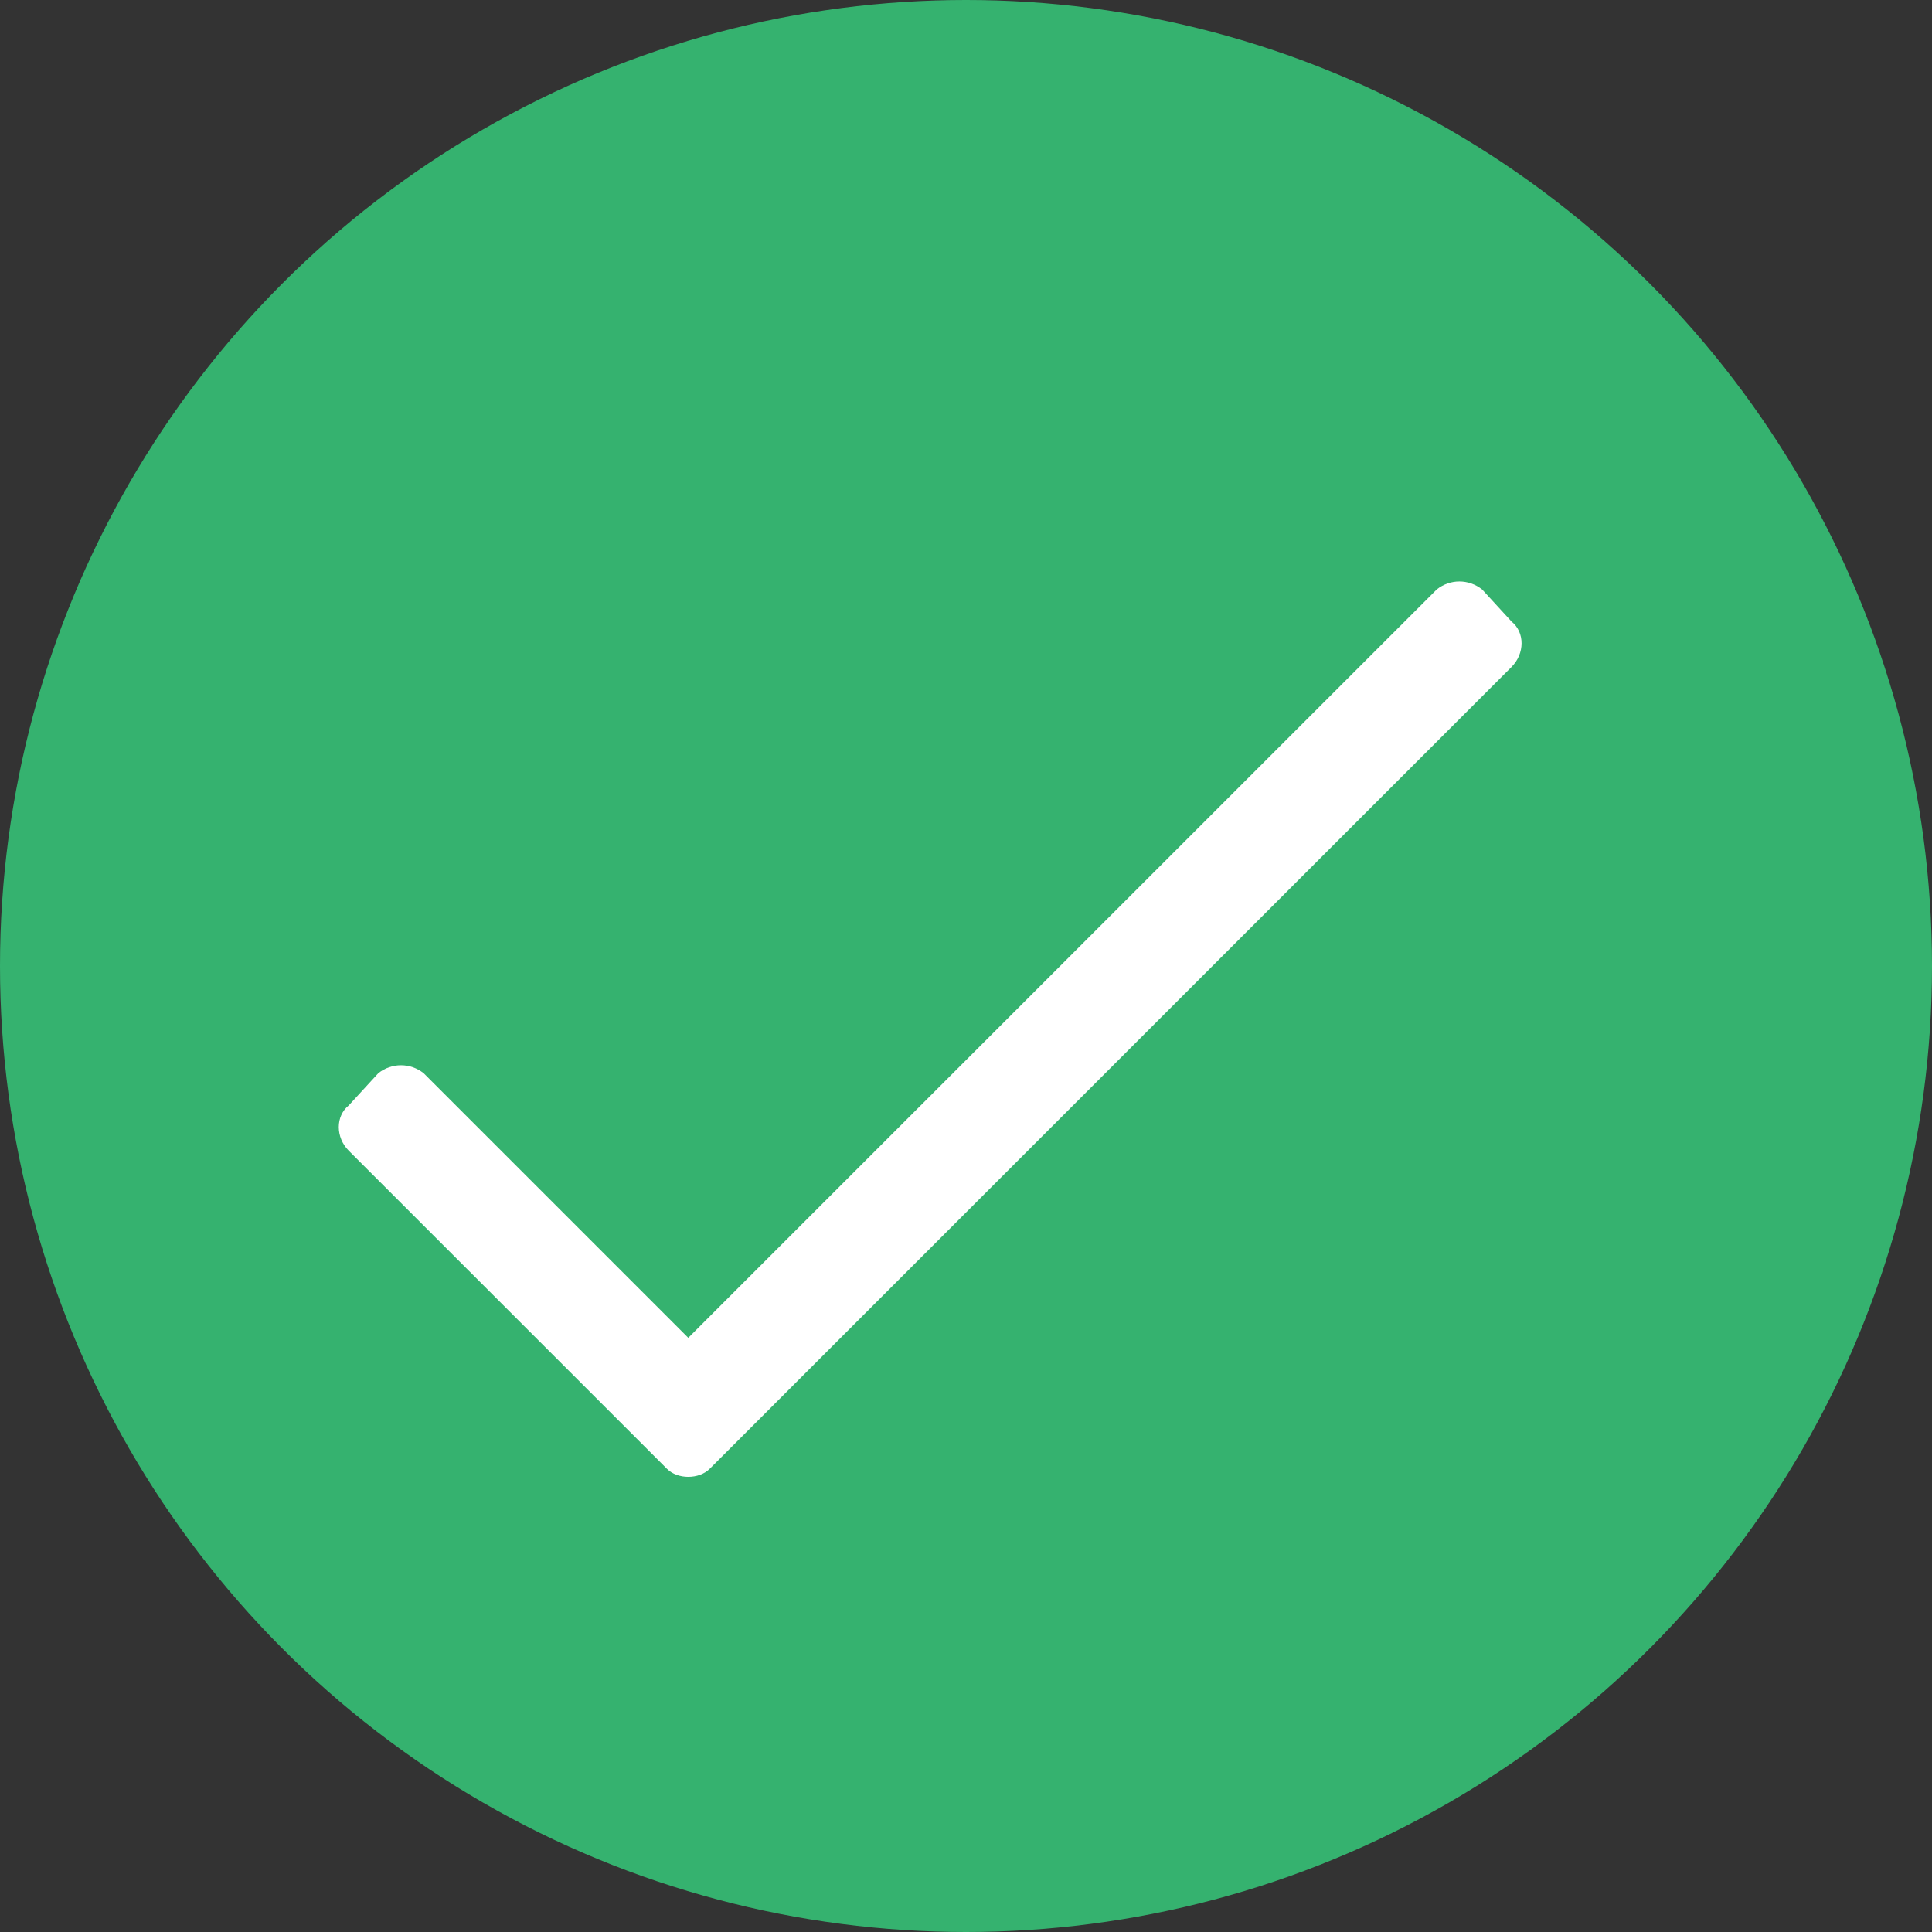 <svg width="24" height="24" viewBox="0 0 24 24" fill="none" xmlns="http://www.w3.org/2000/svg">
<rect x="0" y="0" width="24" height="24" fill="#333333" stroke="none"/>
<circle cx="12" cy="12" r="12" fill="#35B26F"/>
<path d="M17.847 7.323L8.55 16.619L5.263 13.332C5.097 13.2 4.865 13.2 4.699 13.332L4.333 13.731C4.167 13.864 4.167 14.129 4.333 14.295L8.285 18.246C8.417 18.379 8.683 18.379 8.816 18.246L18.777 8.285C18.943 8.119 18.943 7.854 18.777 7.721L18.412 7.323C18.245 7.19 18.013 7.19 17.847 7.323Z" fill="white"/>
</svg>
